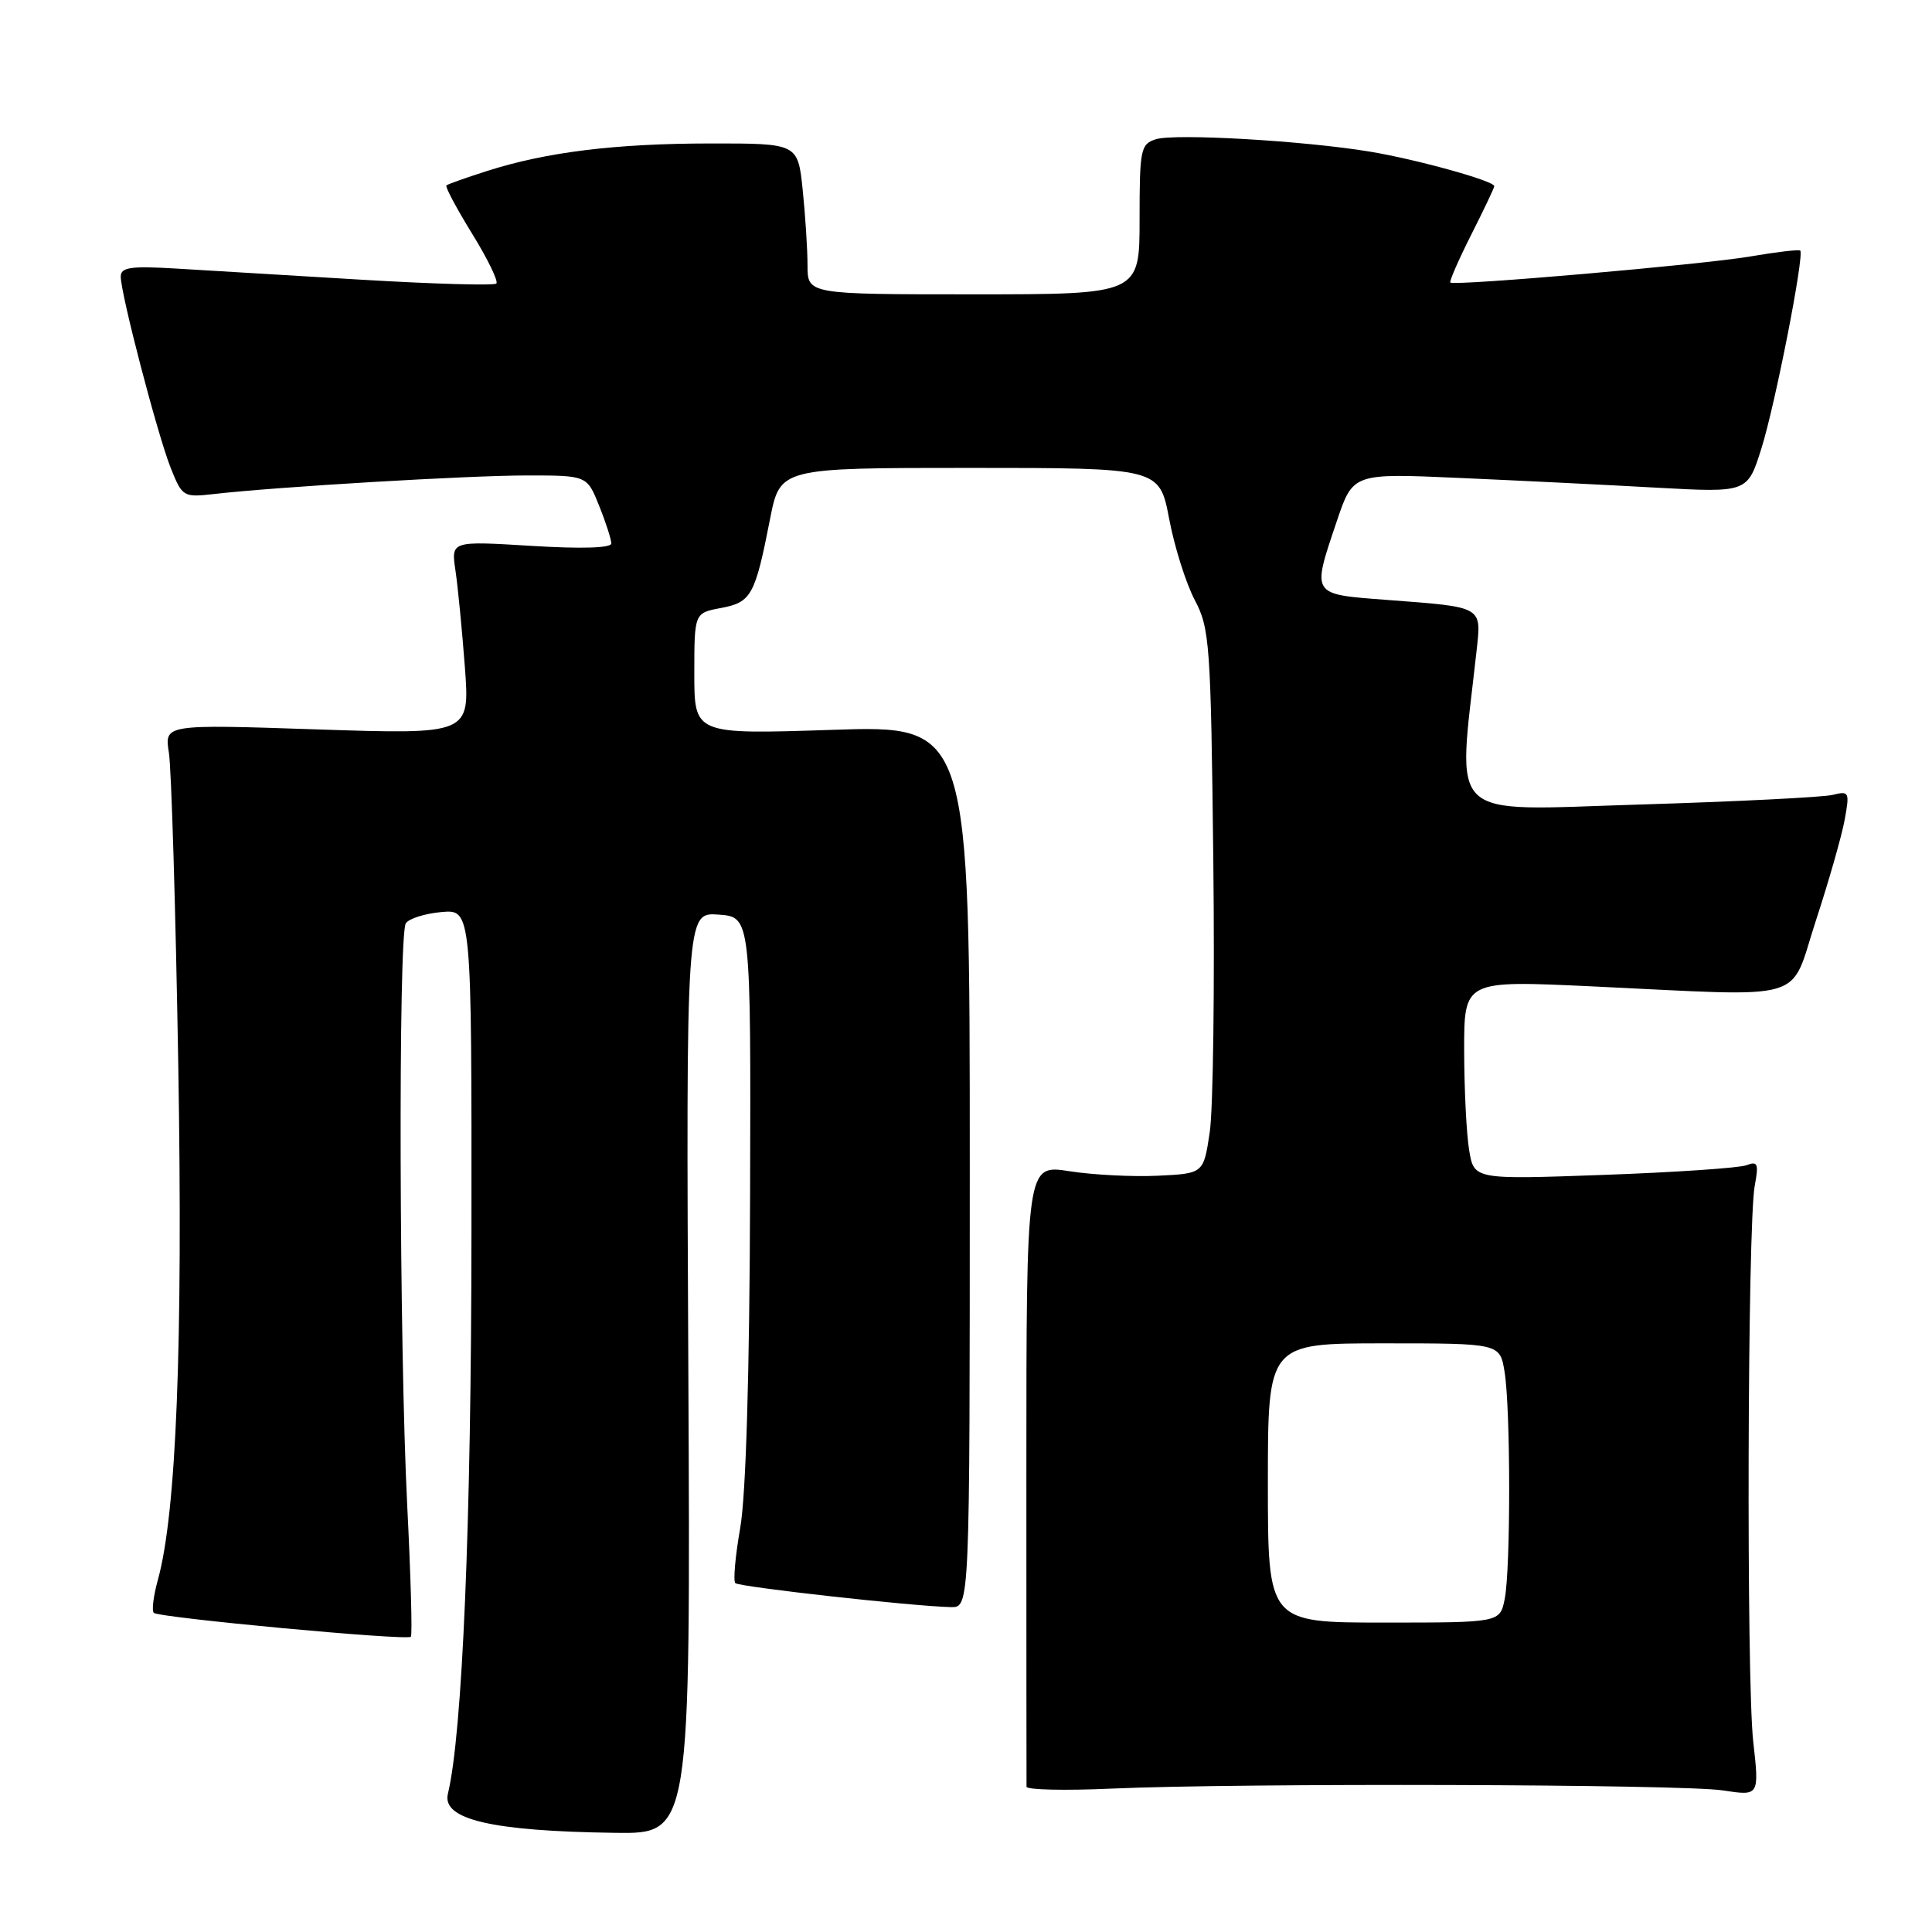 <?xml version="1.0" encoding="UTF-8" standalone="no"?>
<!DOCTYPE svg PUBLIC "-//W3C//DTD SVG 1.1//EN" "http://www.w3.org/Graphics/SVG/1.1/DTD/svg11.dtd" >
<svg xmlns="http://www.w3.org/2000/svg" xmlns:xlink="http://www.w3.org/1999/xlink" version="1.1" viewBox="0 0 256 256">
 <g >
 <path fill="currentColor"
d=" M 91.21 181.94 C 90.91 120.88 90.91 120.88 95.21 121.19 C 99.50 121.50 99.50 121.50 99.39 158.55 C 99.32 182.13 98.84 198.08 98.09 202.42 C 97.43 206.17 97.14 209.47 97.43 209.77 C 97.95 210.28 120.93 212.84 126.00 212.95 C 128.50 213.00 128.50 213.00 128.50 154.55 C 128.50 96.10 128.50 96.10 110.25 96.71 C 92.00 97.31 92.00 97.31 92.00 89.27 C 92.00 81.22 92.00 81.22 95.55 80.56 C 99.56 79.80 100.05 78.91 102.04 68.75 C 103.37 62.00 103.37 62.00 128.50 62.00 C 153.63 62.00 153.63 62.00 154.92 68.75 C 155.62 72.46 157.15 77.30 158.31 79.50 C 160.30 83.27 160.44 85.28 160.77 114.00 C 160.96 130.78 160.75 146.97 160.30 150.00 C 159.48 155.50 159.48 155.50 153.42 155.79 C 150.09 155.95 144.81 155.68 141.69 155.19 C 136.00 154.30 136.00 154.30 136.00 195.15 C 136.00 217.62 136.01 236.34 136.02 236.75 C 136.03 237.16 141.09 237.28 147.27 237.00 C 164.43 236.24 222.88 236.41 228.31 237.24 C 233.12 237.98 233.12 237.98 232.31 230.74 C 231.39 222.47 231.55 162.24 232.51 157.12 C 233.06 154.19 232.91 153.82 231.41 154.40 C 230.46 154.76 221.95 155.34 212.49 155.68 C 195.31 156.30 195.31 156.30 194.67 152.40 C 194.31 150.26 194.02 144.32 194.01 139.20 C 194.00 129.91 194.00 129.91 210.75 130.69 C 240.15 132.07 237.01 132.99 240.61 122.00 C 242.32 116.78 244.04 110.76 244.43 108.62 C 245.10 104.94 245.03 104.78 242.82 105.33 C 241.54 105.64 229.98 106.22 217.12 106.61 C 191.30 107.39 193.12 109.11 195.64 86.35 C 196.31 80.27 196.66 80.47 183.75 79.49 C 173.65 78.72 173.80 78.95 177.14 69.04 C 179.28 62.70 179.28 62.70 193.39 63.33 C 201.15 63.67 212.91 64.25 219.52 64.62 C 231.55 65.28 231.55 65.28 233.39 59.44 C 235.22 53.64 239.11 33.78 238.54 33.20 C 238.37 33.04 235.37 33.39 231.87 33.99 C 225.61 35.06 192.80 37.91 192.18 37.44 C 192.01 37.31 193.25 34.47 194.93 31.13 C 196.62 27.79 198.00 24.88 198.00 24.67 C 198.00 23.97 187.68 21.11 181.50 20.09 C 172.73 18.64 155.66 17.66 153.16 18.45 C 151.14 19.09 151.00 19.77 151.00 29.07 C 151.00 39.00 151.00 39.00 129.00 39.00 C 107.00 39.00 107.00 39.00 107.00 35.15 C 107.00 33.03 106.71 28.53 106.36 25.15 C 105.72 19.00 105.72 19.00 94.11 19.01 C 81.54 19.02 72.36 20.15 64.50 22.67 C 61.75 23.55 59.34 24.40 59.15 24.57 C 58.96 24.73 60.49 27.61 62.55 30.95 C 64.61 34.29 66.06 37.27 65.77 37.57 C 65.47 37.86 57.42 37.63 47.86 37.06 C 38.31 36.48 27.24 35.81 23.25 35.58 C 17.30 35.23 16.00 35.42 16.00 36.65 C 16.00 38.97 20.89 57.67 22.63 62.03 C 24.15 65.83 24.30 65.92 28.35 65.46 C 36.76 64.50 62.11 63.00 69.83 63.00 C 77.78 63.00 77.78 63.00 79.39 67.02 C 80.28 69.23 81.00 71.48 81.00 72.01 C 81.00 72.62 77.02 72.74 70.39 72.33 C 59.77 71.68 59.77 71.68 60.35 75.59 C 60.67 77.74 61.23 83.51 61.60 88.41 C 62.26 97.32 62.26 97.32 42.02 96.65 C 21.78 95.97 21.78 95.97 22.38 99.74 C 22.71 101.81 23.27 120.38 23.62 141.00 C 24.25 178.19 23.37 200.49 20.92 209.34 C 20.33 211.46 20.09 213.42 20.38 213.71 C 21.02 214.35 53.92 217.42 54.44 216.88 C 54.65 216.67 54.43 208.85 53.96 199.50 C 52.90 178.56 52.76 123.92 53.77 122.35 C 54.17 121.72 56.30 121.05 58.50 120.85 C 62.50 120.50 62.50 120.50 62.47 163.50 C 62.45 201.86 61.27 229.73 59.35 237.68 C 58.52 241.09 65.15 242.64 81.50 242.86 C 91.50 243.00 91.50 243.00 91.21 181.94 Z  M 168.00 196.50 C 168.00 178.00 168.00 178.00 183.37 178.00 C 198.74 178.00 198.74 178.00 199.36 181.75 C 200.17 186.64 200.18 207.86 199.38 211.88 C 198.75 215.00 198.75 215.00 183.38 215.00 C 168.00 215.00 168.00 215.00 168.00 196.50 Z "/>
</g>
</svg>